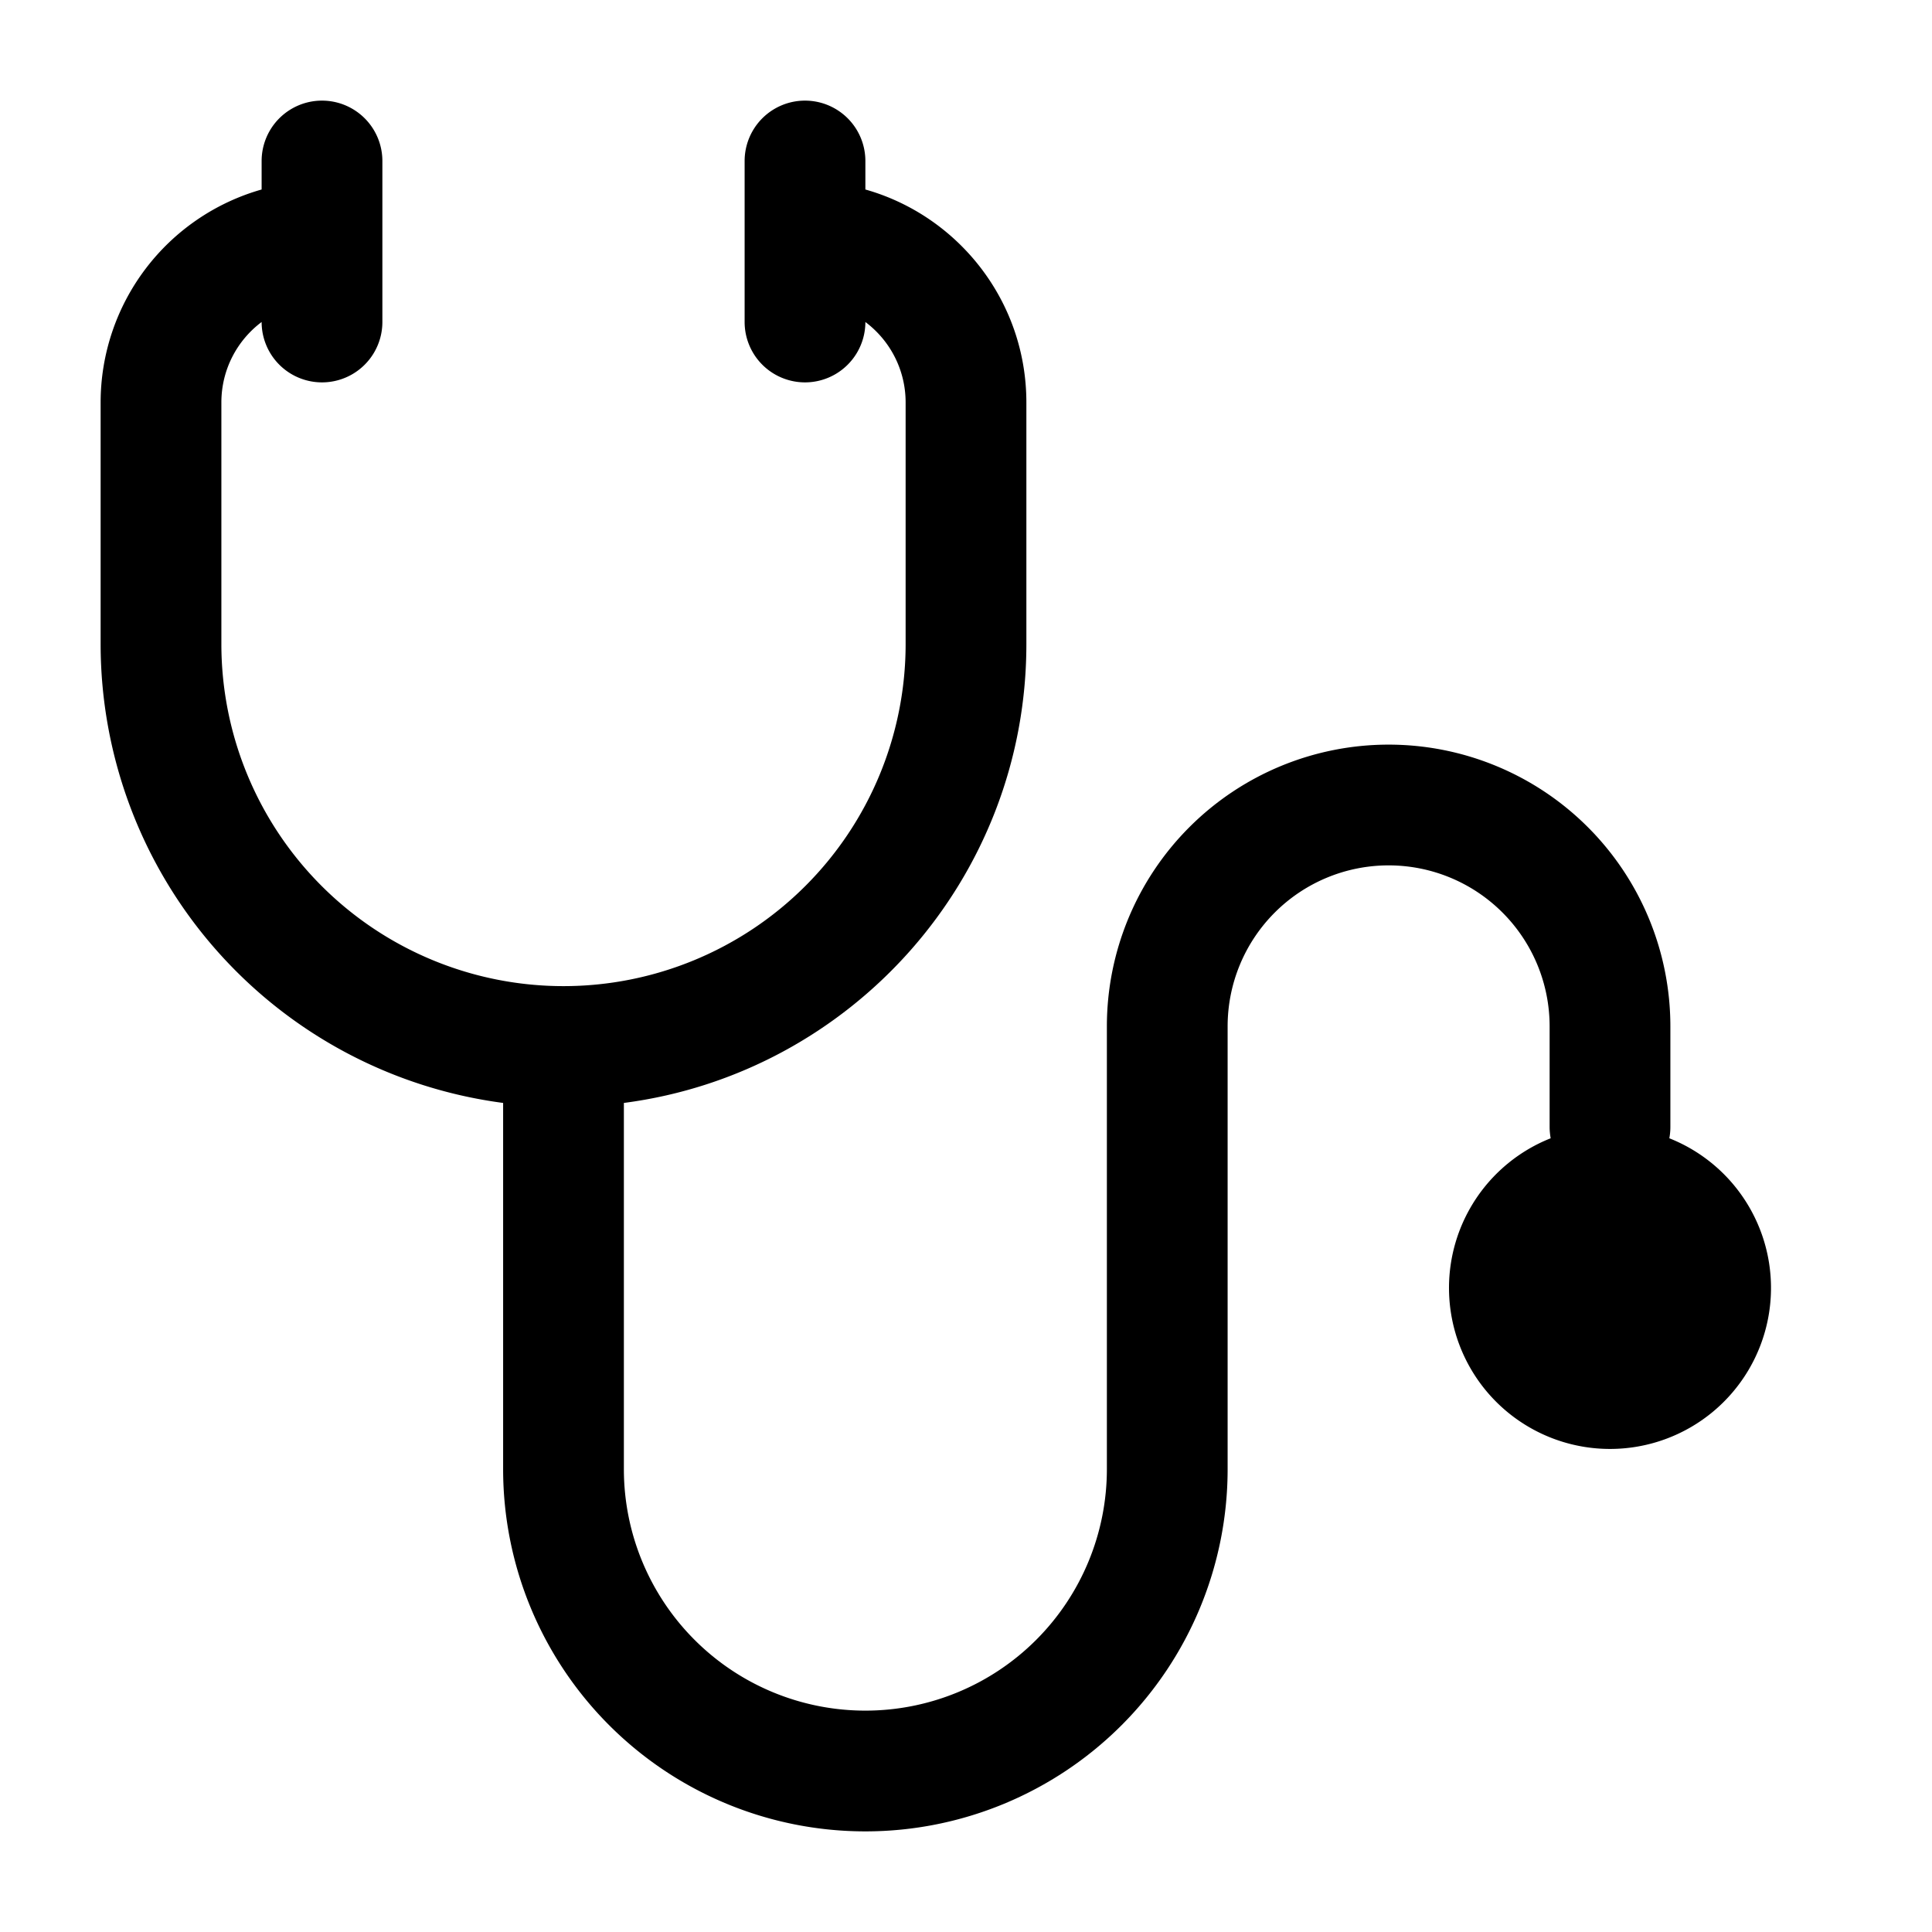 <svg xmlns="http://www.w3.org/2000/svg" width="1em" height="1em" viewBox="0 0 24 24">
  <path fill="currentColor" fill-rule="evenodd" d="M10.75 2a.75.75 0 0 0-1.5 0v2a.75.75 0 0 0 1.5 0c.304.228.5.591.5 1v3a4.25 4.25 0 0 1-8.5 0V5c0-.409.196-.772.5-1a.75.75 0 0 0 1.5 0V2a.75.75 0 0 0-1.5 0v.354A2.751 2.751 0 0 0 1.25 5v3a5.751 5.751 0 0 0 5 5.701v4.549a4.5 4.5 0 1 0 9 0v-5.5a2 2 0 1 1 4 0V14c0 .048.005.095.013.14a2 2 0 1 0 1.474 0 .752.752 0 0 0 .013-.14v-1.25a3.5 3.5 0 1 0-7 0v5.5a3 3 0 1 1-6 0v-4.549c2.821-.367 5-2.78 5-5.701V5c0-1.259-.846-2.32-2-2.646V2Z" clip-rule="evenodd"/>
</svg>
